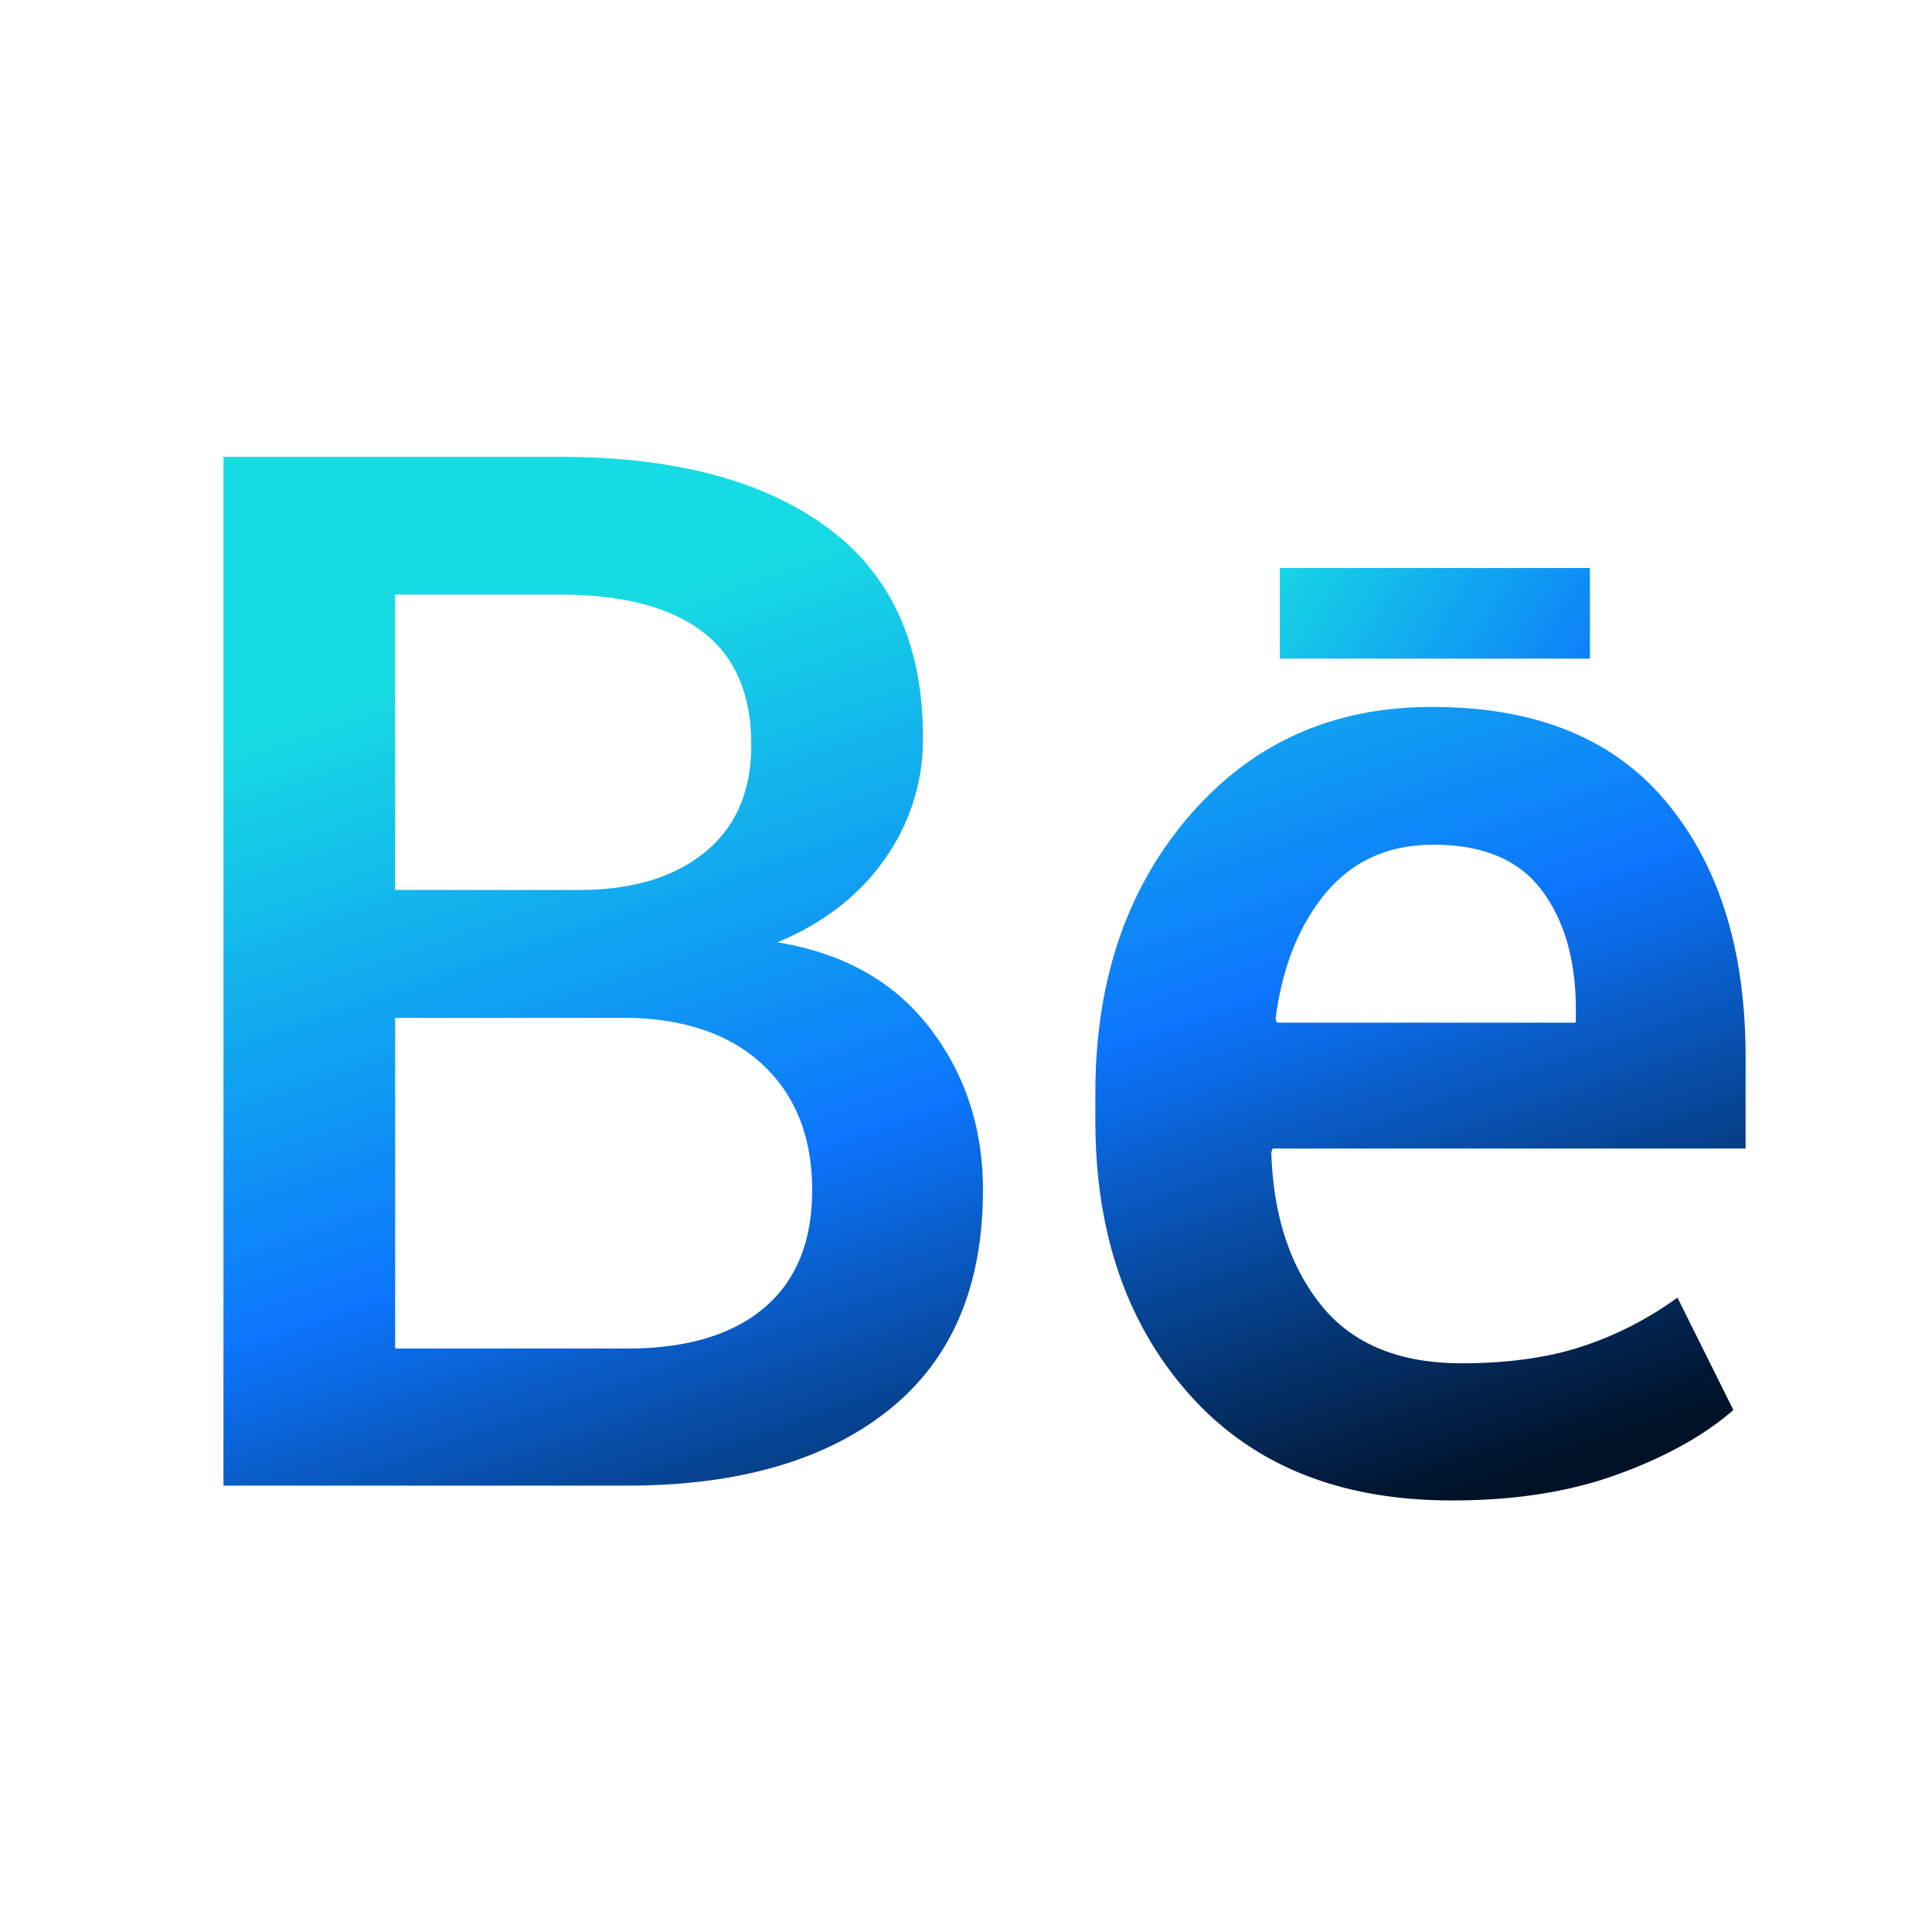 <svg id="Capa_1" data-name="Capa 1" xmlns="http://www.w3.org/2000/svg" xmlns:xlink="http://www.w3.org/1999/xlink" viewBox="0 0 570 570"><defs><style>.cls-1{fill:url(#Degradado_sin_nombre_13);}.cls-2{fill:url(#Degradado_sin_nombre_13-2);}.cls-3{fill:url(#Degradado_sin_nombre_4);}</style><linearGradient id="Degradado_sin_nombre_13" x1="127.14" y1="197.68" x2="233.7" y2="507.28" gradientUnits="userSpaceOnUse"><stop offset="0" stop-color="#17dbe3"/><stop offset="0.52" stop-color="#0c75fc"/><stop offset="1" stop-color="#001228"/></linearGradient><linearGradient id="Degradado_sin_nombre_13-2" x1="350.23" y1="120.89" x2="456.79" y2="430.49" xlink:href="#Degradado_sin_nombre_13"/><linearGradient id="Degradado_sin_nombre_4" x1="378.31" y1="153.45" x2="559.75" y2="264.33" xlink:href="#Degradado_sin_nombre_13"/></defs><path class="cls-1" d="M65.93,438.3V134.78h99.43q50.25,0,78.59,20.74t28.35,62a60.89,60.89,0,0,1-11.36,36.06Q249.59,269.65,229.36,278q29.19,4.8,44.92,25.23T290,351.16q0,42.73-27.93,64.94T185,438.3Zm50.65-175.73h54.2q23.57,0,37.21-11.15t13.66-31.59q0-22.52-14.39-33.45t-41.9-10.95H116.58Zm0,37.73v97.56H185q26.26,0,40.44-12t14.17-34.71q0-22.92-14-36.48T186.42,300.3H116.58Z"/><path class="cls-2" d="M428.23,442.67q-49.41,0-77.23-31.16t-27.83-80.78v-8.34q0-49.61,27.83-81.81t71.81-32q45.44,0,68.79,28T515,311.56v27.3H375.49l-.42,1.05q.84,27.72,14.59,45t41.49,17.3q20.64,0,35.75-5a102.15,102.15,0,0,0,28-14.38L511.4,416q-12.91,11.26-34.18,19T428.23,442.67Zm-5.42-193.44q-19.8,0-31.69,14.28t-14.8,37.21l.42,1h88.18v-4q0-21.69-10.11-35.13T422.81,249.23Z"/><rect class="cls-3" x="377.58" y="167.59" width="91.5" height="26.73"/></svg>